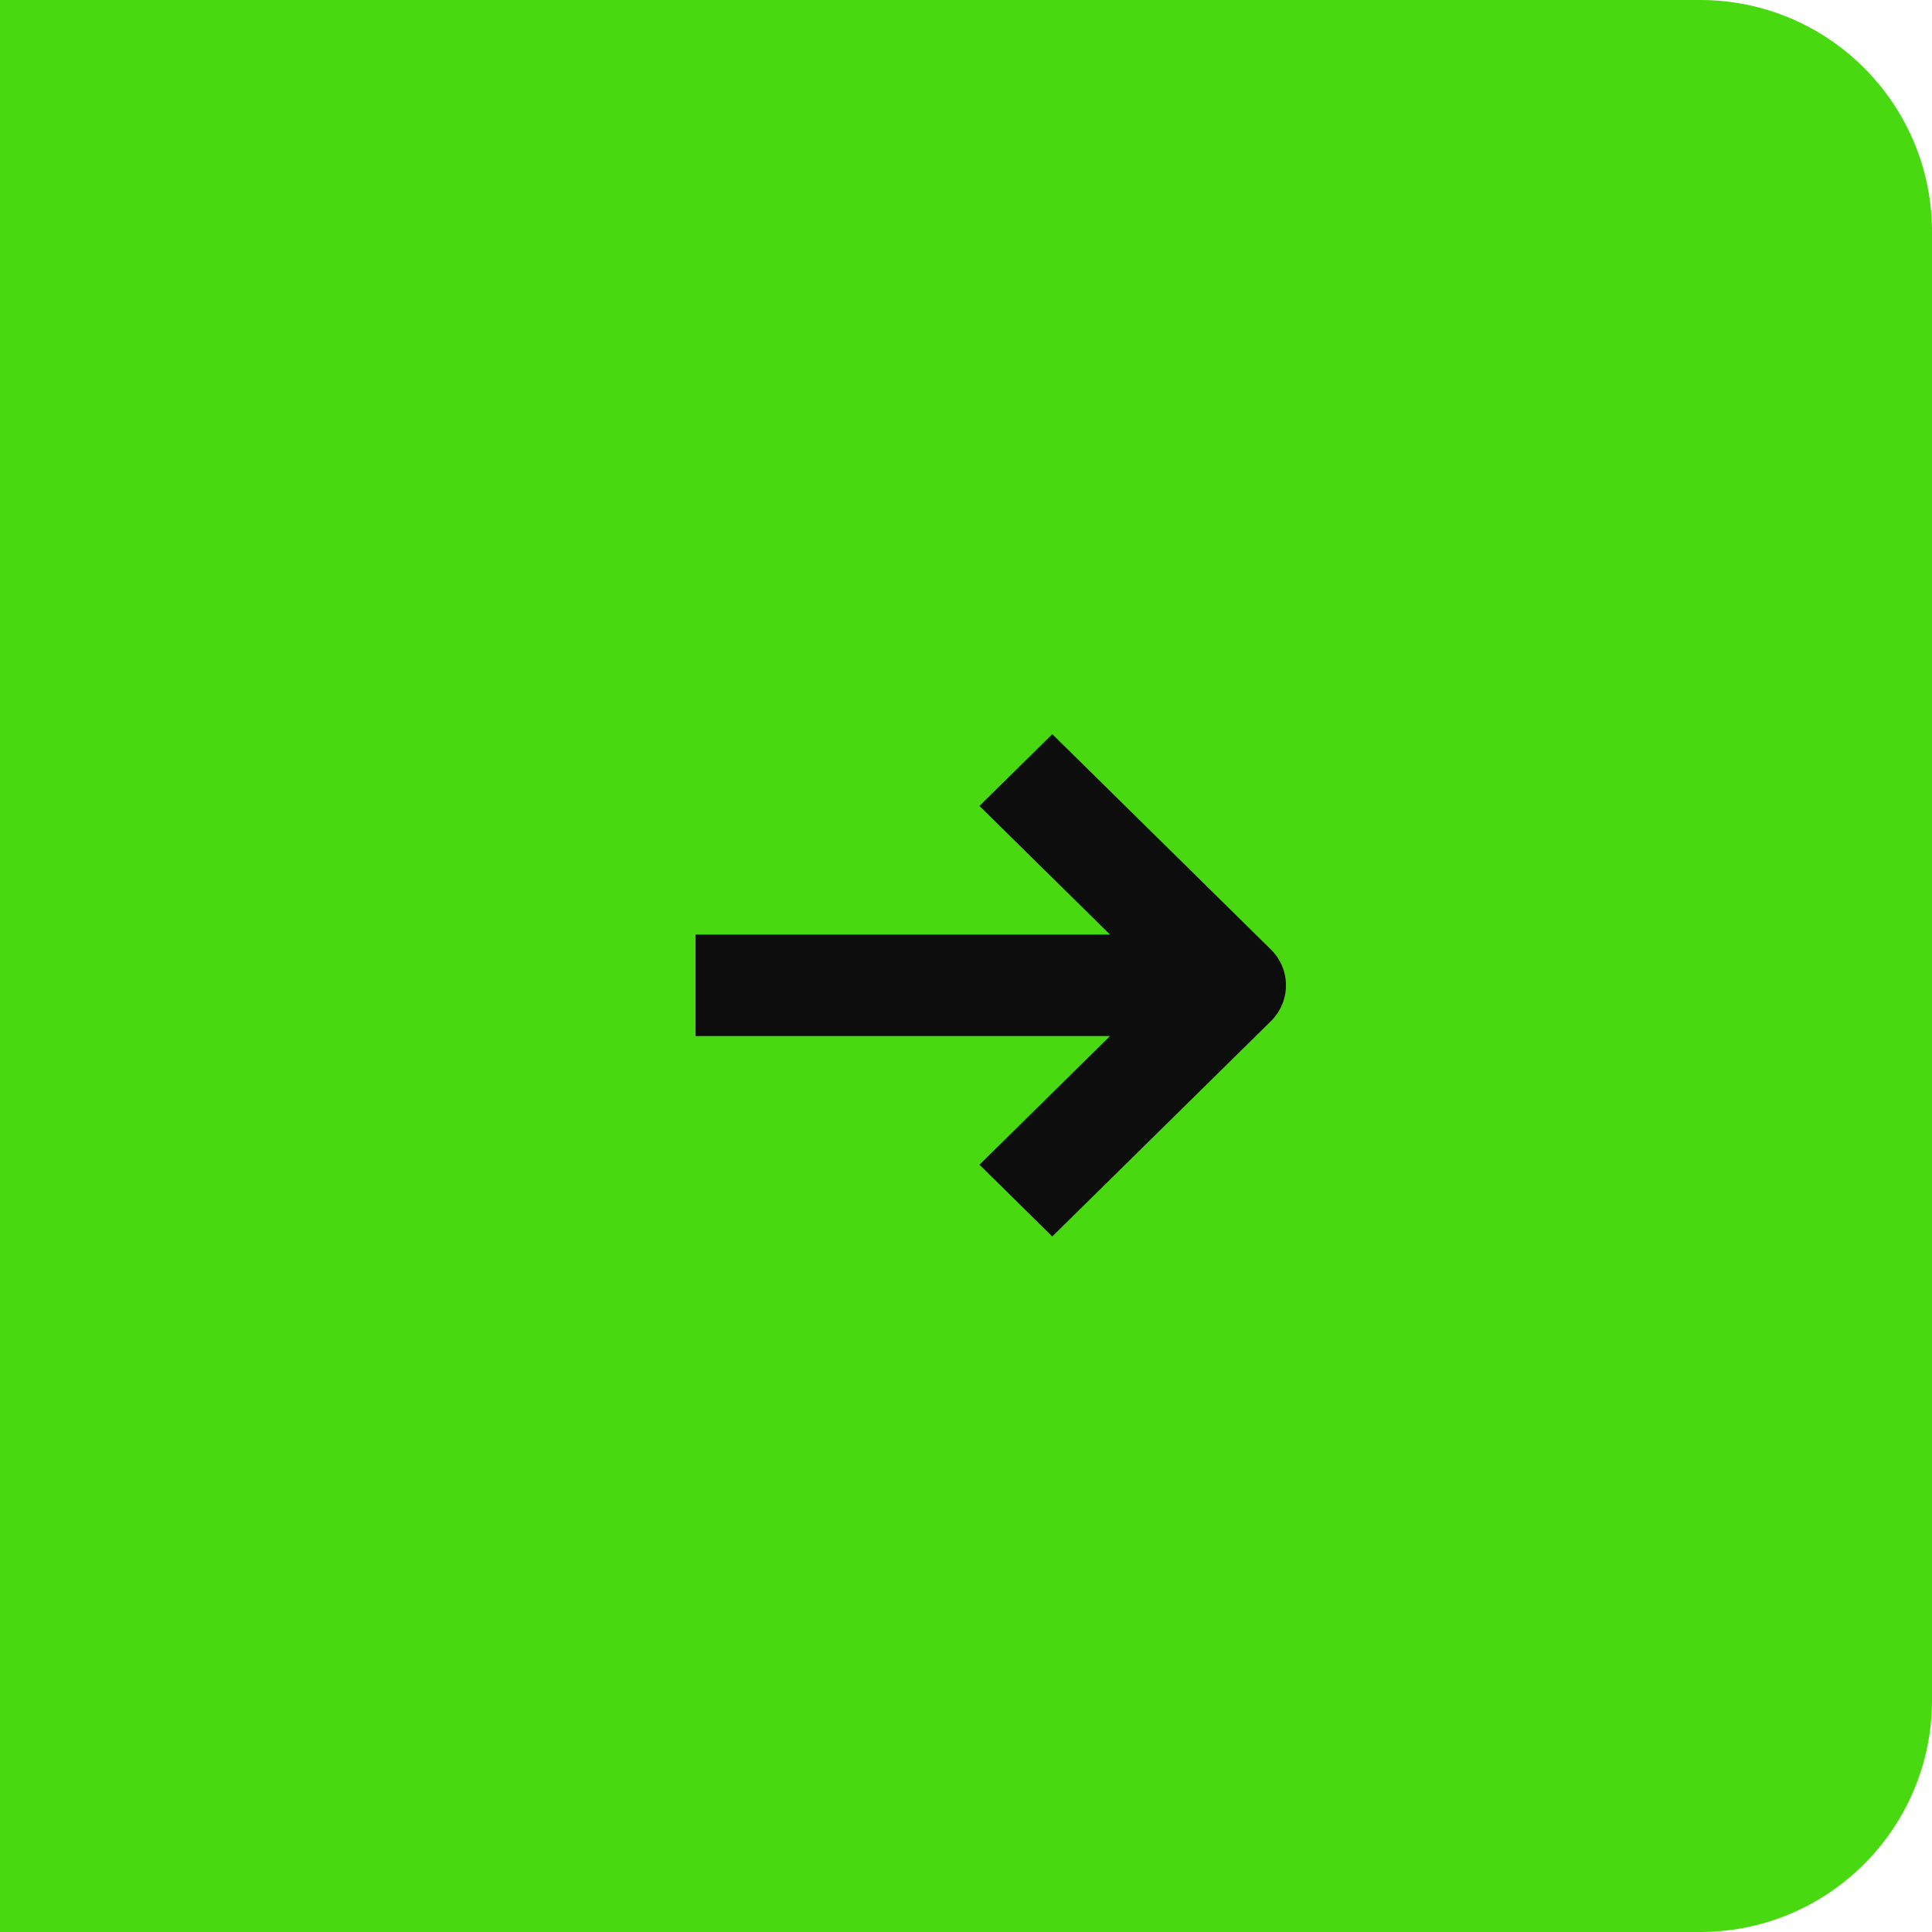 <svg width="50" height="50" viewBox="0 0 50 50" fill="none" xmlns="http://www.w3.org/2000/svg">
<path d="M0 0H44C47.314 0 50 2.686 50 6V44C50 47.314 47.314 50 44 50H0V0Z" fill="#48D911"/>
<path fill-rule="evenodd" clip-rule="evenodd" d="M27.233 32L32.89 26.428C33.411 25.915 33.411 25.083 32.89 24.572L27.233 19L25.348 20.858L28.728 24.187H18V26.813H28.728L25.348 30.143L27.233 32Z" fill="#0D0D0D"/>
</svg>
